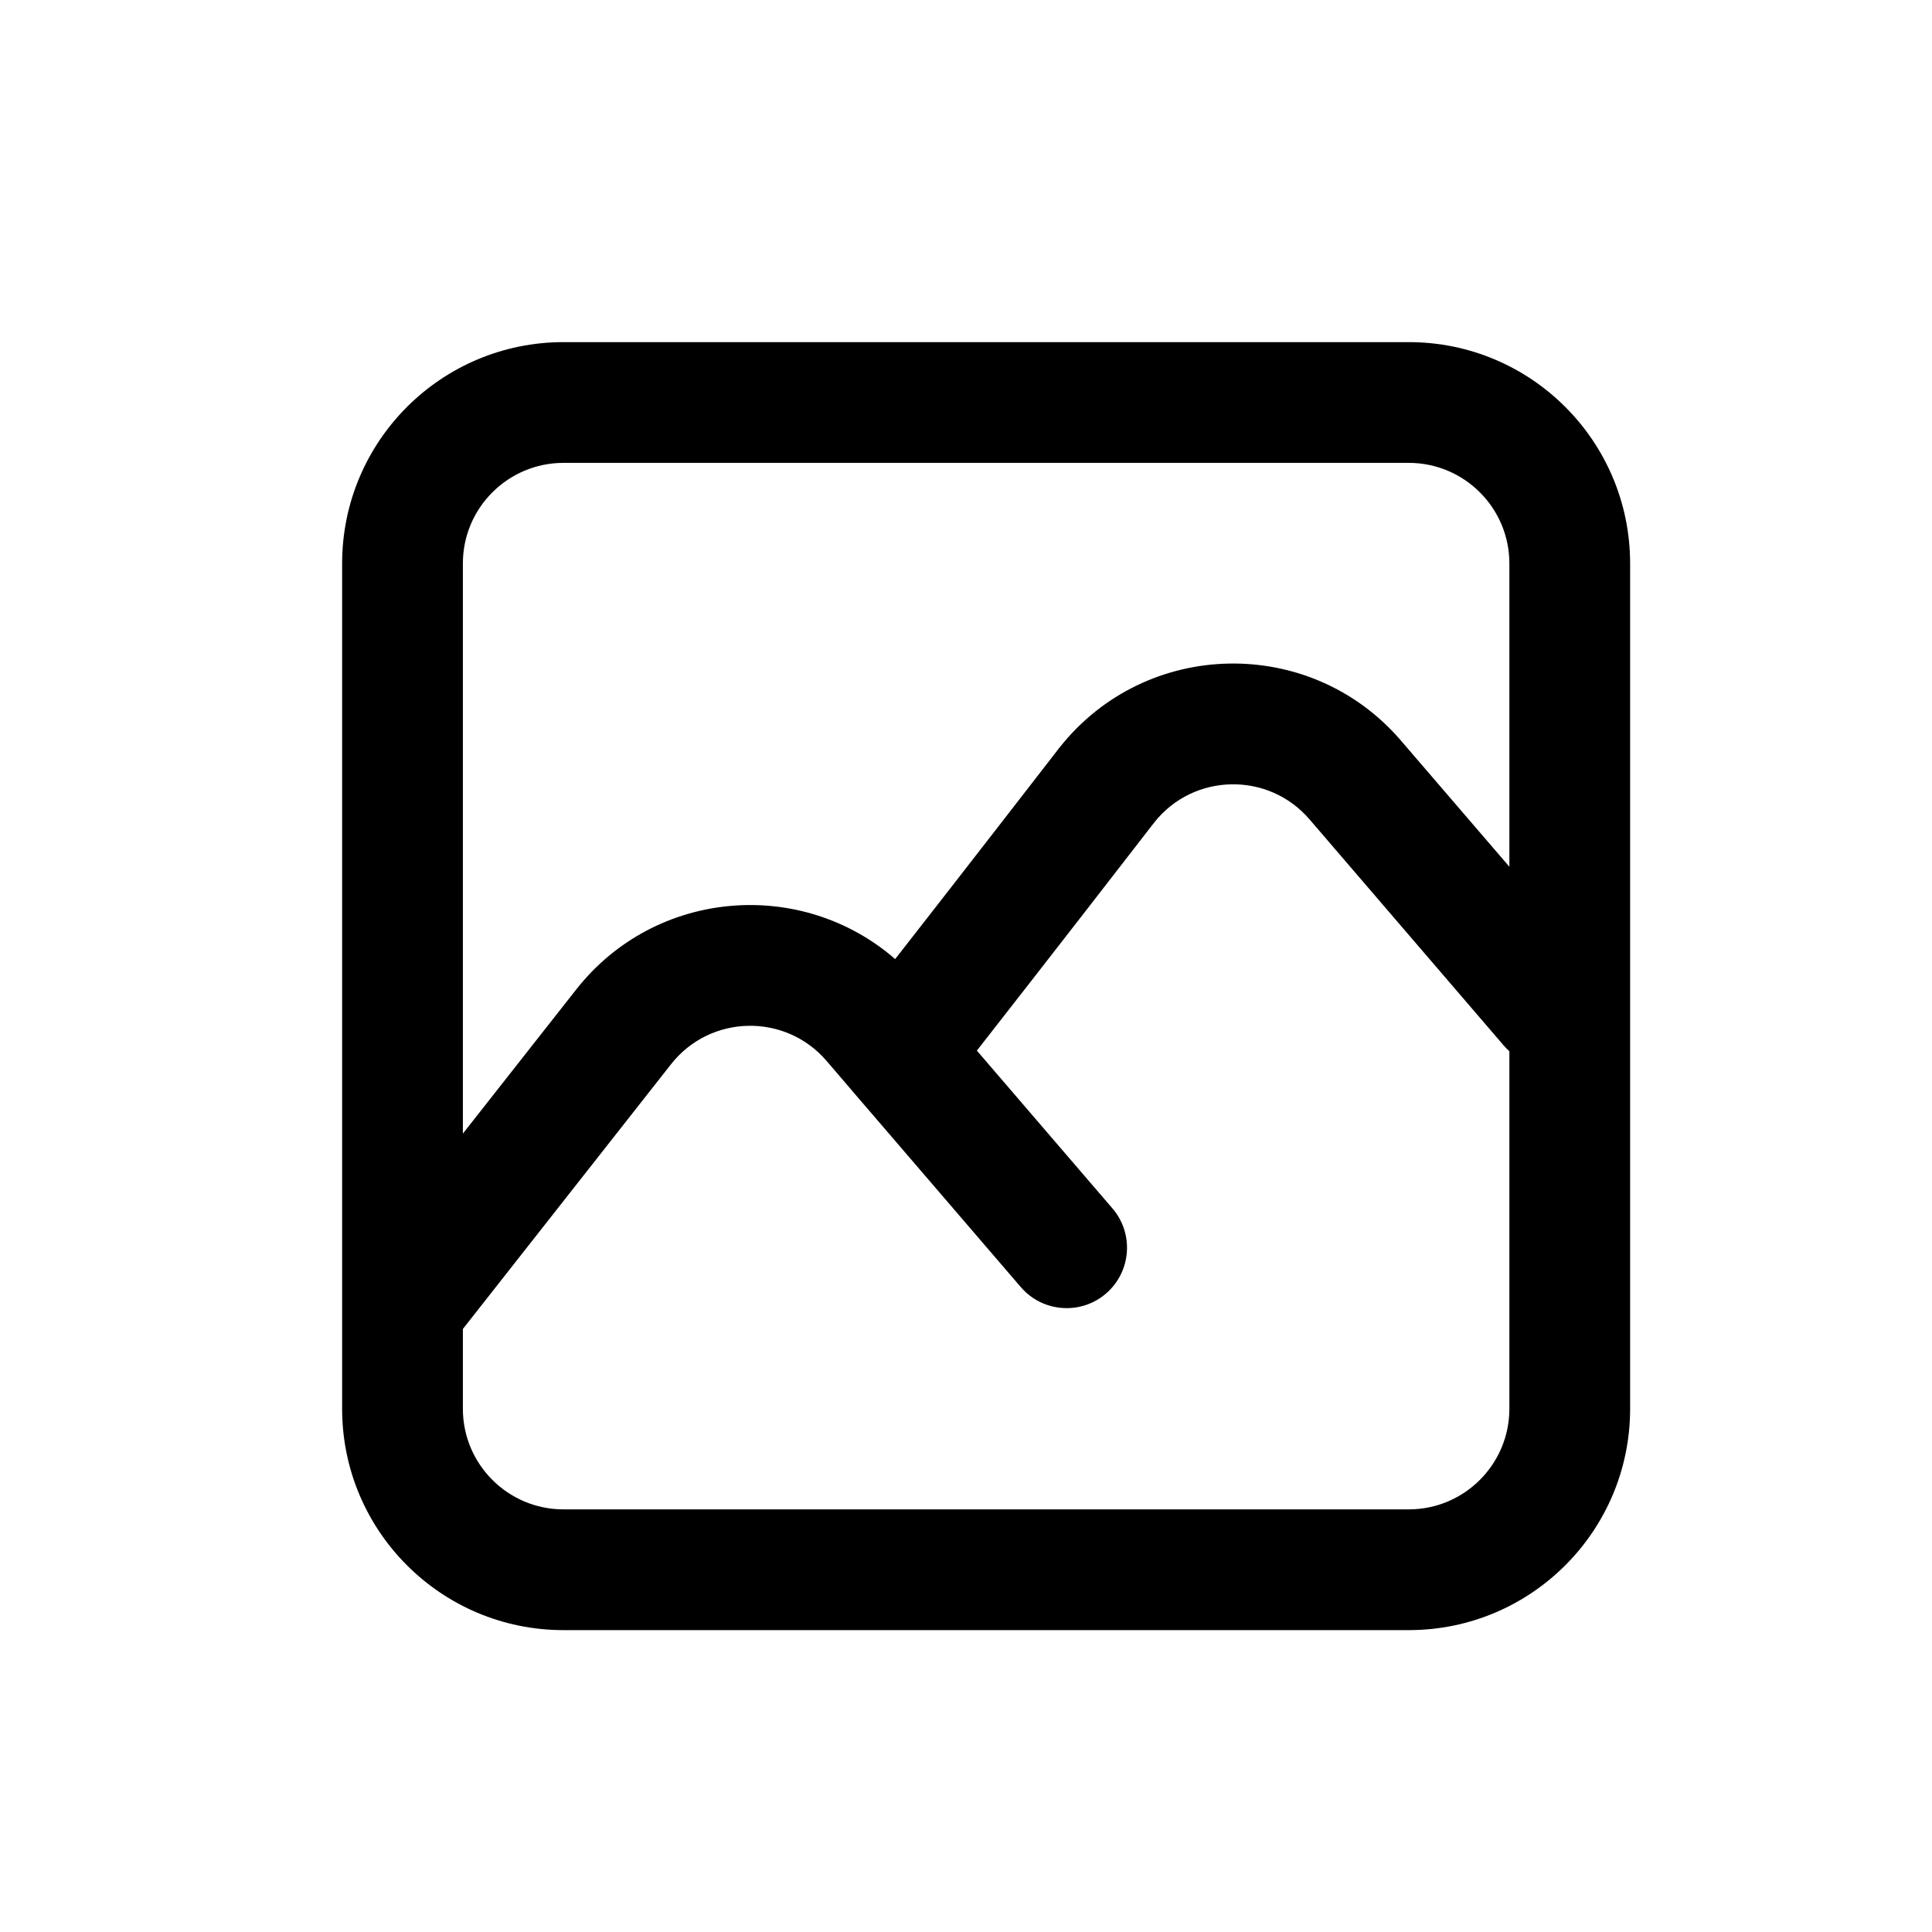 <svg width="24" height="24" viewBox="0 0 24 24" xmlns="http://www.w3.org/2000/svg">
<path fill-rule="evenodd" clip-rule="evenodd" d="M7 4.25C5.481 4.25 4.25 5.481 4.25 7V16.243V16.256V17.5C4.25 19.019 5.481 20.25 7 20.25H17.5C19.019 20.25 20.25 19.019 20.25 17.5V7C20.25 5.481 19.019 4.25 17.5 4.25H7ZM7.157 12.293C8.143 11.039 9.957 10.902 11.12 11.914C12.008 10.778 12.967 9.538 13.129 9.329L13.146 9.306L13.162 9.286L13.164 9.284C14.236 7.931 16.278 7.889 17.404 9.201L18.75 10.767V7C18.75 6.31 18.19 5.75 17.5 5.75H7C6.31 5.75 5.75 6.31 5.75 7V14.082L7.157 12.293ZM5.75 17.5V16.509L8.336 13.22C8.823 12.601 9.754 12.581 10.267 13.178L10.585 13.549C10.592 13.557 10.599 13.565 10.606 13.574L12.681 15.989C12.951 16.303 13.425 16.339 13.739 16.069C14.053 15.799 14.089 15.325 13.819 15.011L12.135 13.051C13.069 11.858 14.145 10.467 14.316 10.246L14.335 10.222L14.338 10.218L14.34 10.215C14.828 9.601 15.755 9.583 16.267 10.178L18.681 12.989C18.703 13.014 18.726 13.037 18.75 13.059V17.5C18.75 18.19 18.19 18.75 17.5 18.75H7C6.31 18.75 5.75 18.19 5.75 17.5Z"/>
</svg>
